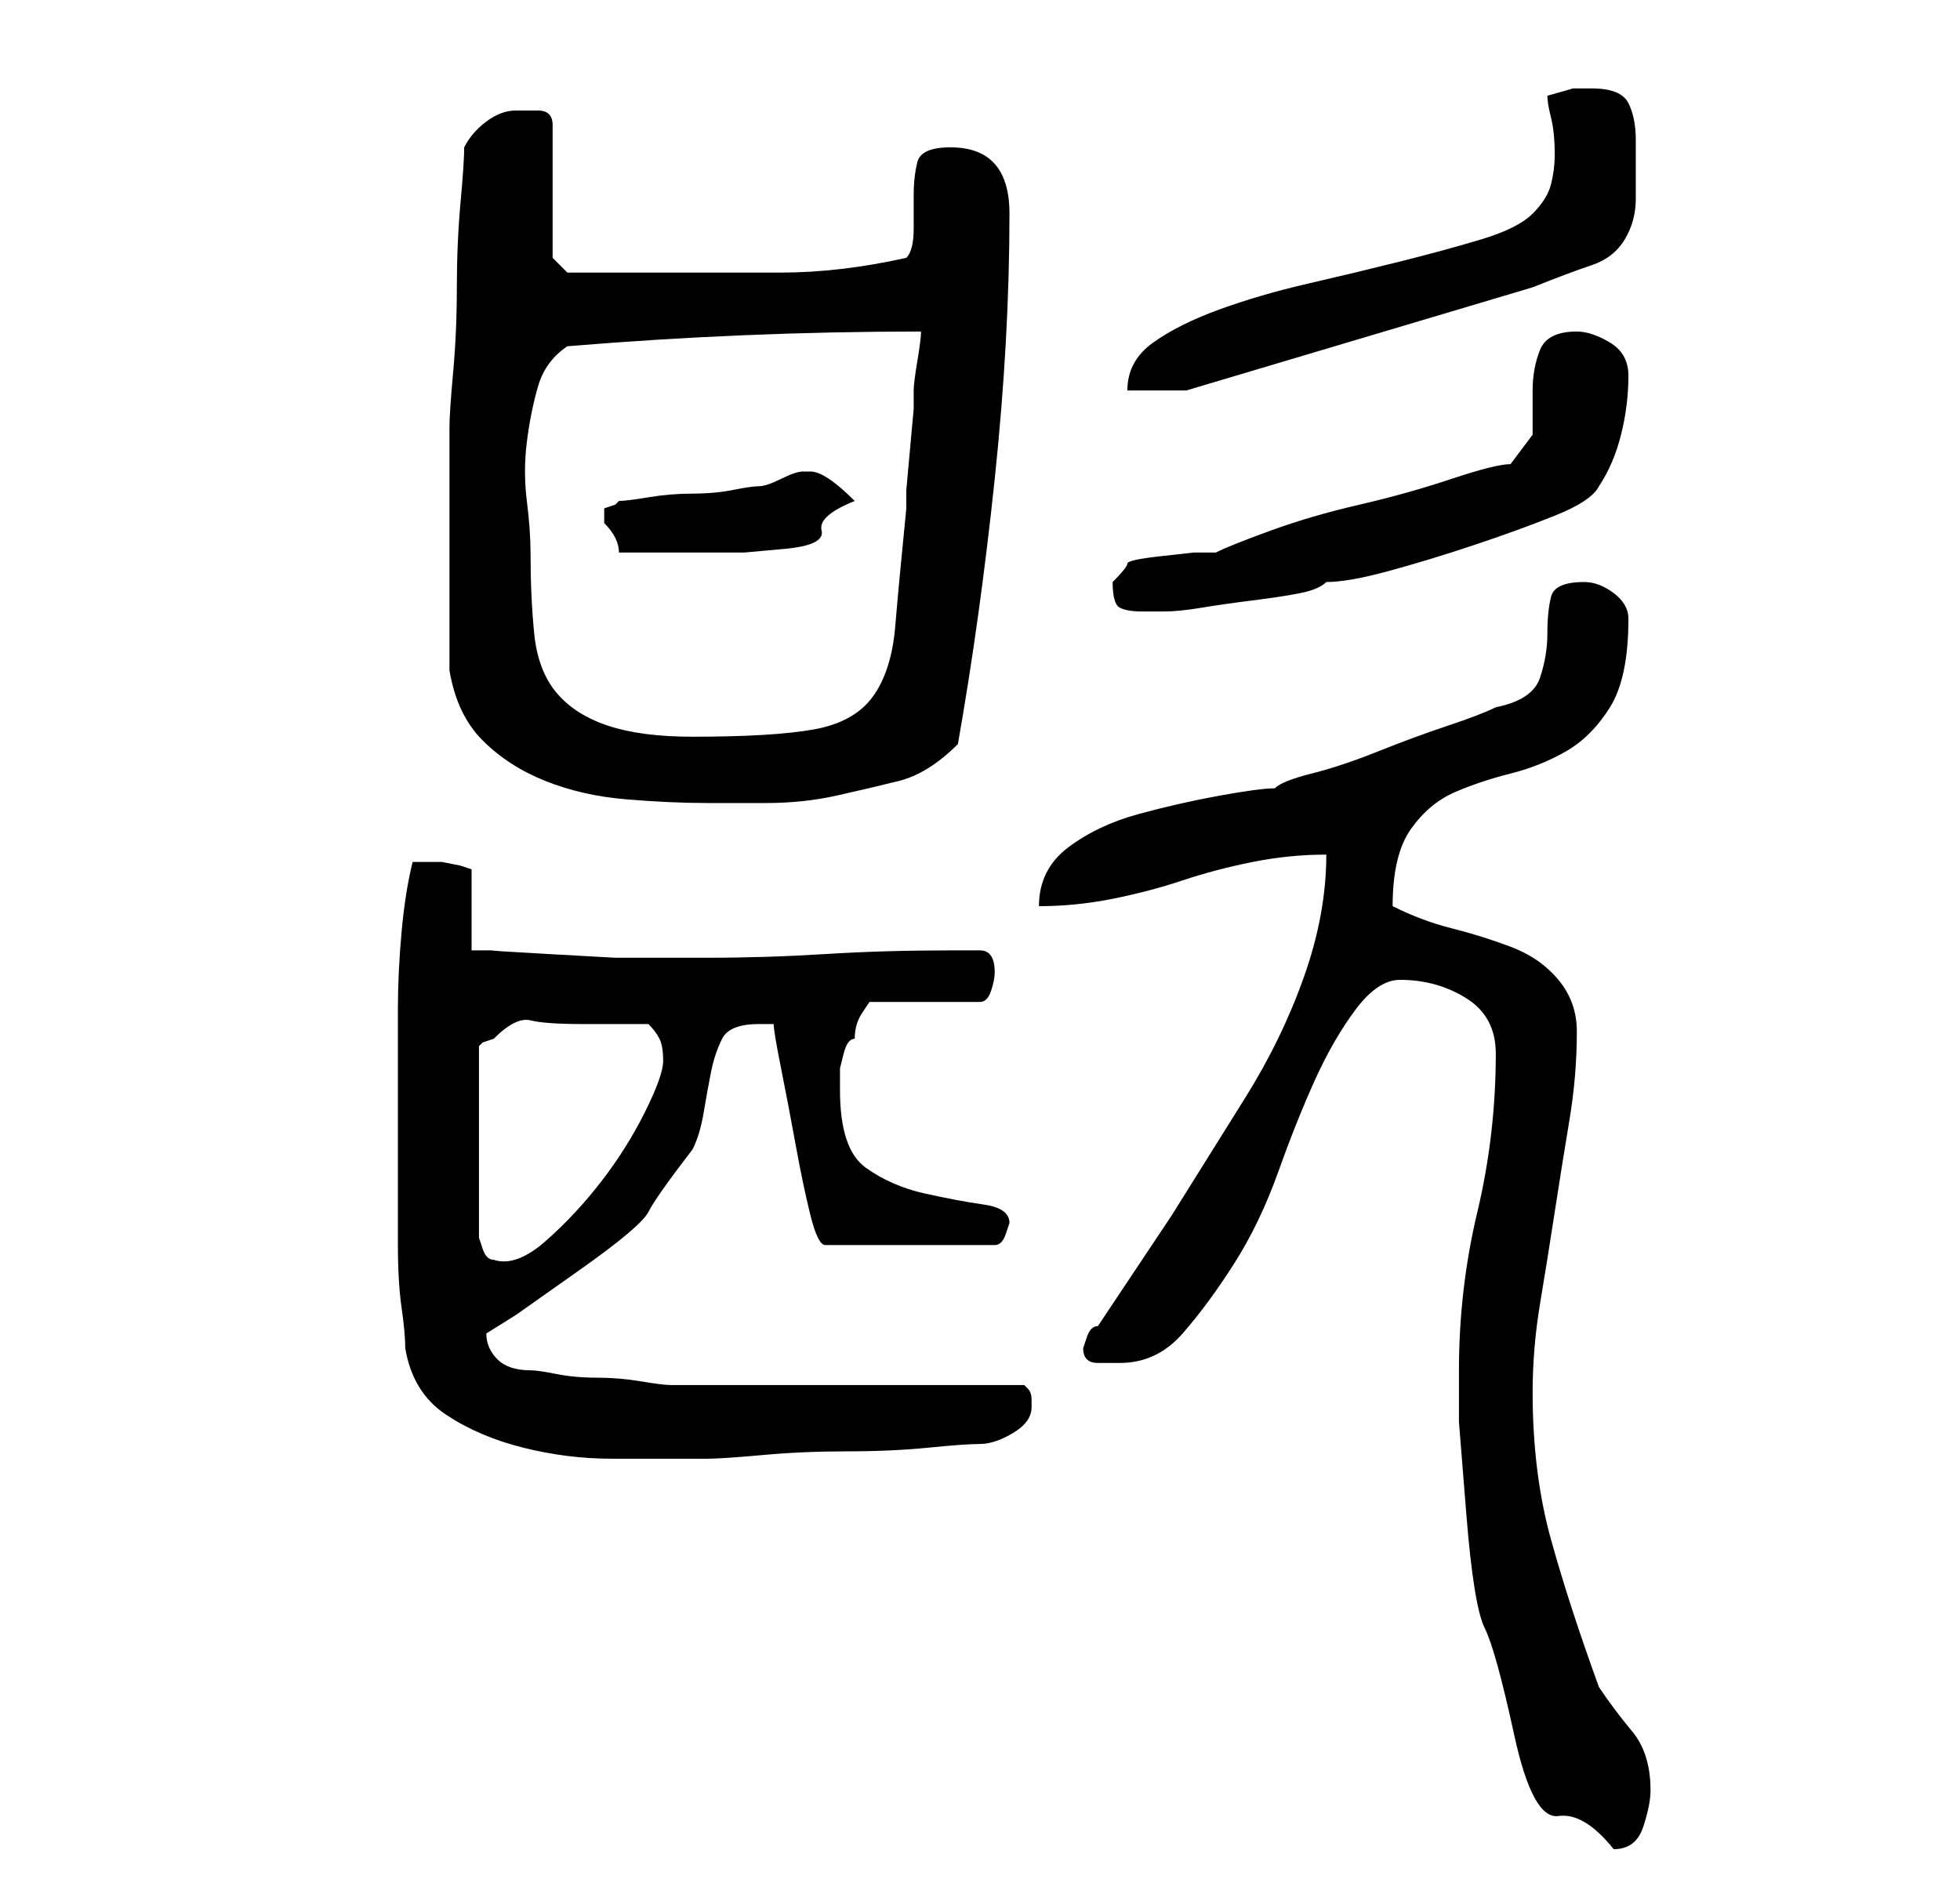 <?xml version="1.0" standalone="no"?>
<!DOCTYPE svg PUBLIC "-//W3C//DTD SVG 1.1//EN" "http://www.w3.org/Graphics/SVG/1.1/DTD/svg11.dtd" >
<svg xmlns="http://www.w3.org/2000/svg" xmlns:xlink="http://www.w3.org/1999/xlink" version="1.1" viewBox="-10 0 266 256">
   <path fill="currentColor"
d="M188 186v7t1 12.5t2.5 15.5t4 14.5t6 11t7.5 4.5q3 0 4 -3t1 -5q0 -5 -2.5 -8t-4.5 -6q-4 -11 -6.5 -20t-2.5 -20q0 -6 1 -12t2 -12.5t2 -12.5t1 -12q0 -4 -2.5 -7t-6.5 -4.5t-8 -2.5t-8 -3v0v0q0 -7 2.5 -10.5t6 -5t7.5 -2.5t7.5 -3t6 -6t2.5 -12q0 -2 -2 -3.5t-4 -1.5
q-4 0 -4.5 2t-0.5 5t-1 6t-6 4q-2 1 -6.5 2.5t-9.5 3.5t-9 3t-5 2q-2 0 -7.5 1t-11 2.5t-9.5 4.5t-4 8q5 0 10 -1t9.5 -2.5t9.5 -2.5t10 -1q0 8 -3 16.5t-8 16.5l-10 16t-10 15q-1 0 -1.5 1.5l-0.5 1.5q0 2 2 2h3q5 0 8.5 -4t7 -9.5t6 -12.5t5 -12.5t5.5 -9.5t6 -4
q5 0 9 2.5t4 7.5q0 11 -2.5 21.5t-2.5 21.5zM45 183q1 6 5.5 9t10.5 4.5t12 1.5h11h2q2 0 7.5 -0.5t11.5 -0.5t11 -0.5t7 -0.5t4.5 -1.5t2.5 -3.5v-1q0 -1 -0.5 -1.5l-0.5 -0.5h-10h-14h-14.5h-9.5q-1 0 -4 -0.5t-6 -0.5t-5.5 -0.5t-3.5 -0.5q-3 0 -4.5 -1.5t-1.5 -3.5
l4 -2.5t8.5 -6t9.5 -8t6 -8.5q1 -2 1.5 -5t1 -5.5t1.5 -4.5t5 -2h1h1q0 1 1 6t2 10.5t2 9.5t2 4h23q1 0 1.5 -1.5l0.5 -1.5q0 -2 -3.5 -2.5t-8 -1.5t-8 -3.5t-3.5 -10.5v-1.5v-1.5t0.5 -2t1.5 -2q0 -2 1 -3.5l1 -1.5h15q1 0 1.5 -1.5t0.5 -2.5q0 -3 -2 -3h-4q-9 0 -17 0.5
t-16 0.5h-5h-7.5t-9 -0.5t-7.5 -0.5h-3v-11l-1.5 -0.5t-2.5 -0.5h-2h-2q-1 4 -1.5 9.5t-0.5 10.5v10v9v5v8q0 5 0.5 8.5t0.5 5.5zM69 139h4h5q1 1 1.5 2t0.5 3t-2.5 7t-6 9.5t-7.5 8t-7 2.5q-1 0 -1.5 -1.5l-0.5 -1.5v-26l0.5 -0.5t1.5 -0.5q3 -3 5 -2.5t7 0.5zM51 91
q1 6 4.5 9.5t8.5 5.5t11 2.5t11 0.5h8q5 0 9.5 -1t8.5 -2t8 -5q3 -17 5 -36t2 -36q0 -9 -8 -9q-4 0 -4.5 2t-0.5 4.5v4.5q0 3 -1 4q-9 2 -17 2h-16h-3h-5h-3.5h-1.5l-2 -2v-18q0 -2 -2 -2h-3q-2 0 -4 1.5t-3 3.5q0 2 -0.5 7.5t-0.5 11.5t-0.5 11.5t-0.5 7.5v17v16zM62 75
q0 -3 -0.5 -7t0 -8t1.5 -7.5t4 -5.5q12 -1 24 -1.5t24 -0.5q0 1 -0.5 4t-0.5 4v2.5t-0.5 5.5t-0.5 5.5v2.5q-1 10 -1.5 16t-3 9.5t-8 4.5t-16.5 1q-7 0 -11.5 -1.5t-7 -4.5t-3 -8t-0.5 -11zM141 79q0 3 1 3.5t3 0.5h3q2 0 5 -0.5t7 -1t6.5 -1t3.5 -1.5q3 0 8.5 -1.5
t11.5 -3.5t11 -4t6 -4q2 -3 3 -7t1 -8q0 -3 -2.5 -4.5t-4.5 -1.5q-4 0 -5 2.5t-1 5.5v6t-3 4q-2 0 -8 2t-12.5 3.5t-12 3.5t-7.5 3h-3t-4.5 0.5t-4.5 1t-2 2.5zM72 70v1q1 1 1.5 2t0.5 2h10h7t5.5 -0.5t5 -2.5t4.5 -4q-2 -2 -3.5 -3t-2.5 -1h-1q-1 0 -3 1t-3 1t-3.5 0.5
t-5.5 0.5t-6 0.5t-4 0.5l-0.5 0.5t-1.5 0.5v1zM200 13q0 1 0.5 3t0.5 5q0 2 -0.5 4t-2.5 4t-7 3.5t-11 3t-12.5 3t-12 3.5t-9 4.5t-3.5 6.5h8l47 -14q5 -2 8 -3t4.5 -3.5t1.5 -5.5v-8q0 -3 -1 -5t-5 -2h-2.5t-3.5 1z" />
</svg>
